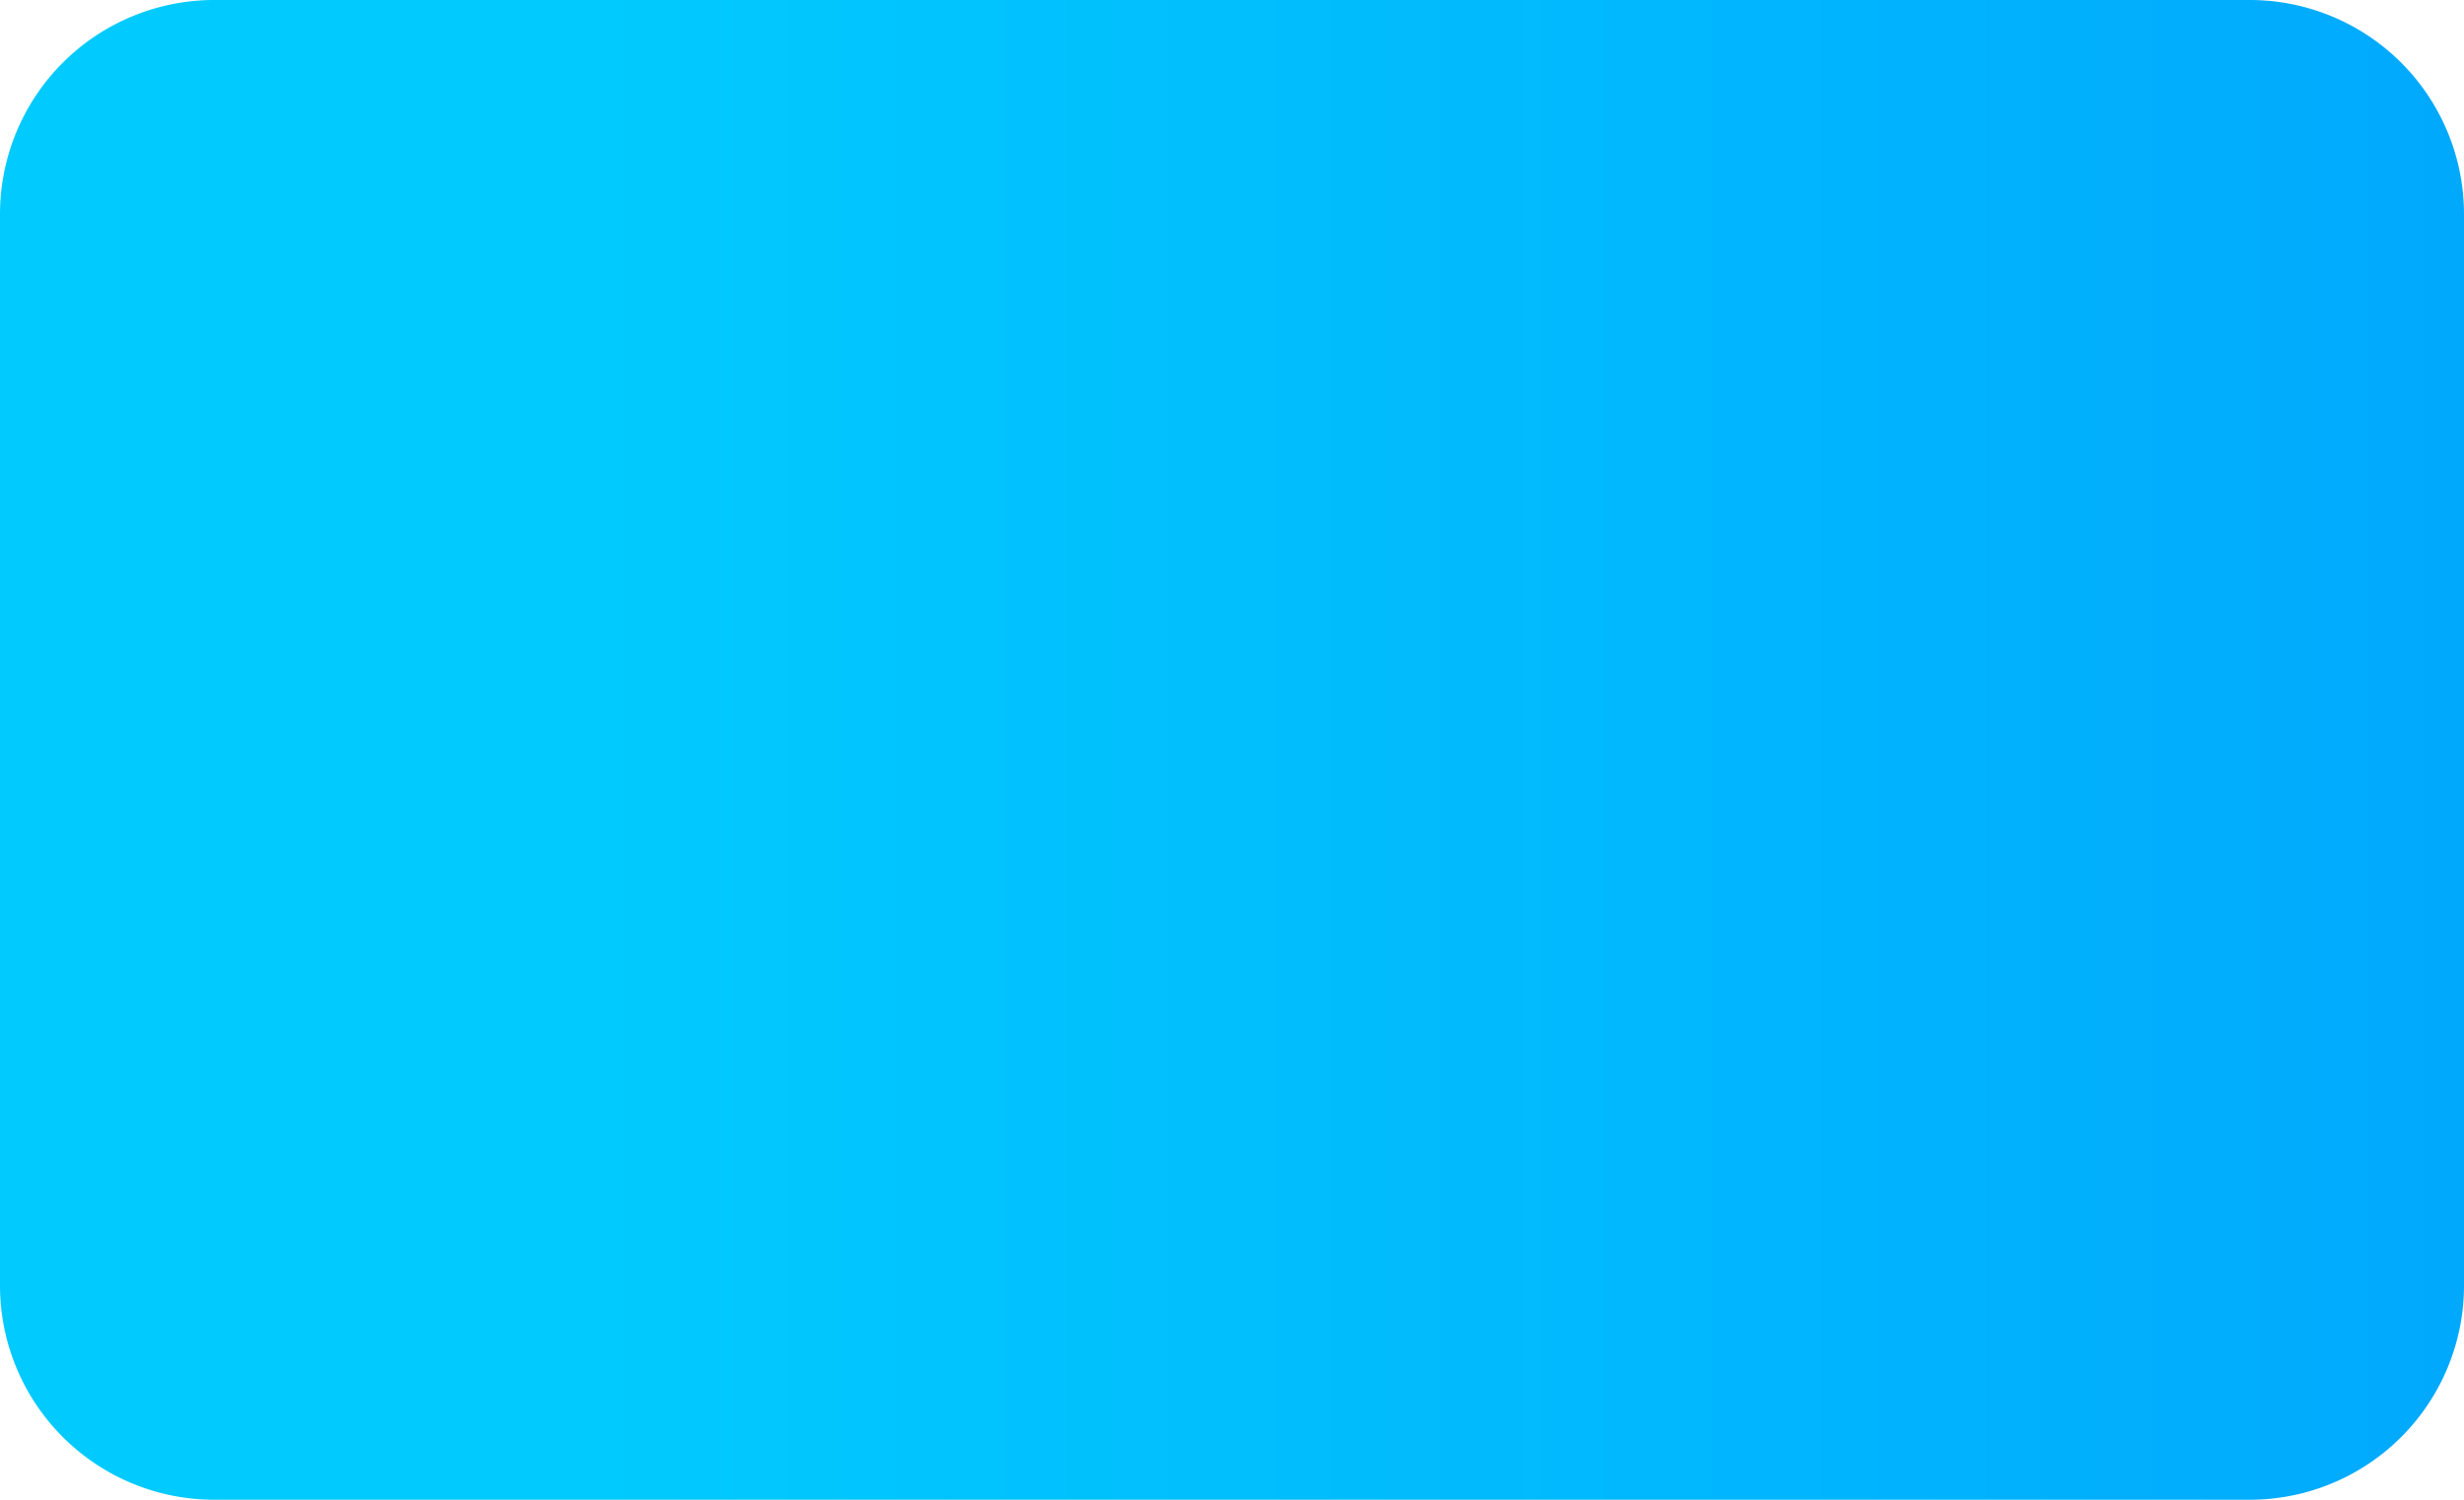 ﻿<?xml version="1.0" encoding="utf-8"?>
<svg version="1.1" xmlns:xlink="http://www.w3.org/1999/xlink" width="115px" height="70px" xmlns="http://www.w3.org/2000/svg">
  <defs>
    <linearGradient gradientUnits="userSpaceOnUse" x1="566.137" y1="1020" x2="477.844" y2="1020" id="LinearGradient754">
      <stop id="Stop755" stop-color="#0096fe" stop-opacity="0.831" offset="0" />
      <stop id="Stop756" stop-color="#00a8fd" stop-opacity="0.996" offset="0" />
      <stop id="Stop757" stop-color="#01cafe" offset="1" />
    </linearGradient>
  </defs>
  <g transform="matrix(1 0 0 1 -450 -1020 )">
    <path d="M 450 1030  A 10 10 0 0 1 460 1020 L 555 1020  A 10 10 0 0 1 565 1030 L 565 1080  A 10 10 0 0 1 555 1090 L 460 1090  A 10 10 0 0 1 450 1080 L 450 1030  Z " fill-rule="nonzero" fill="url(#LinearGradient754)" stroke="none" />
  </g>
</svg>